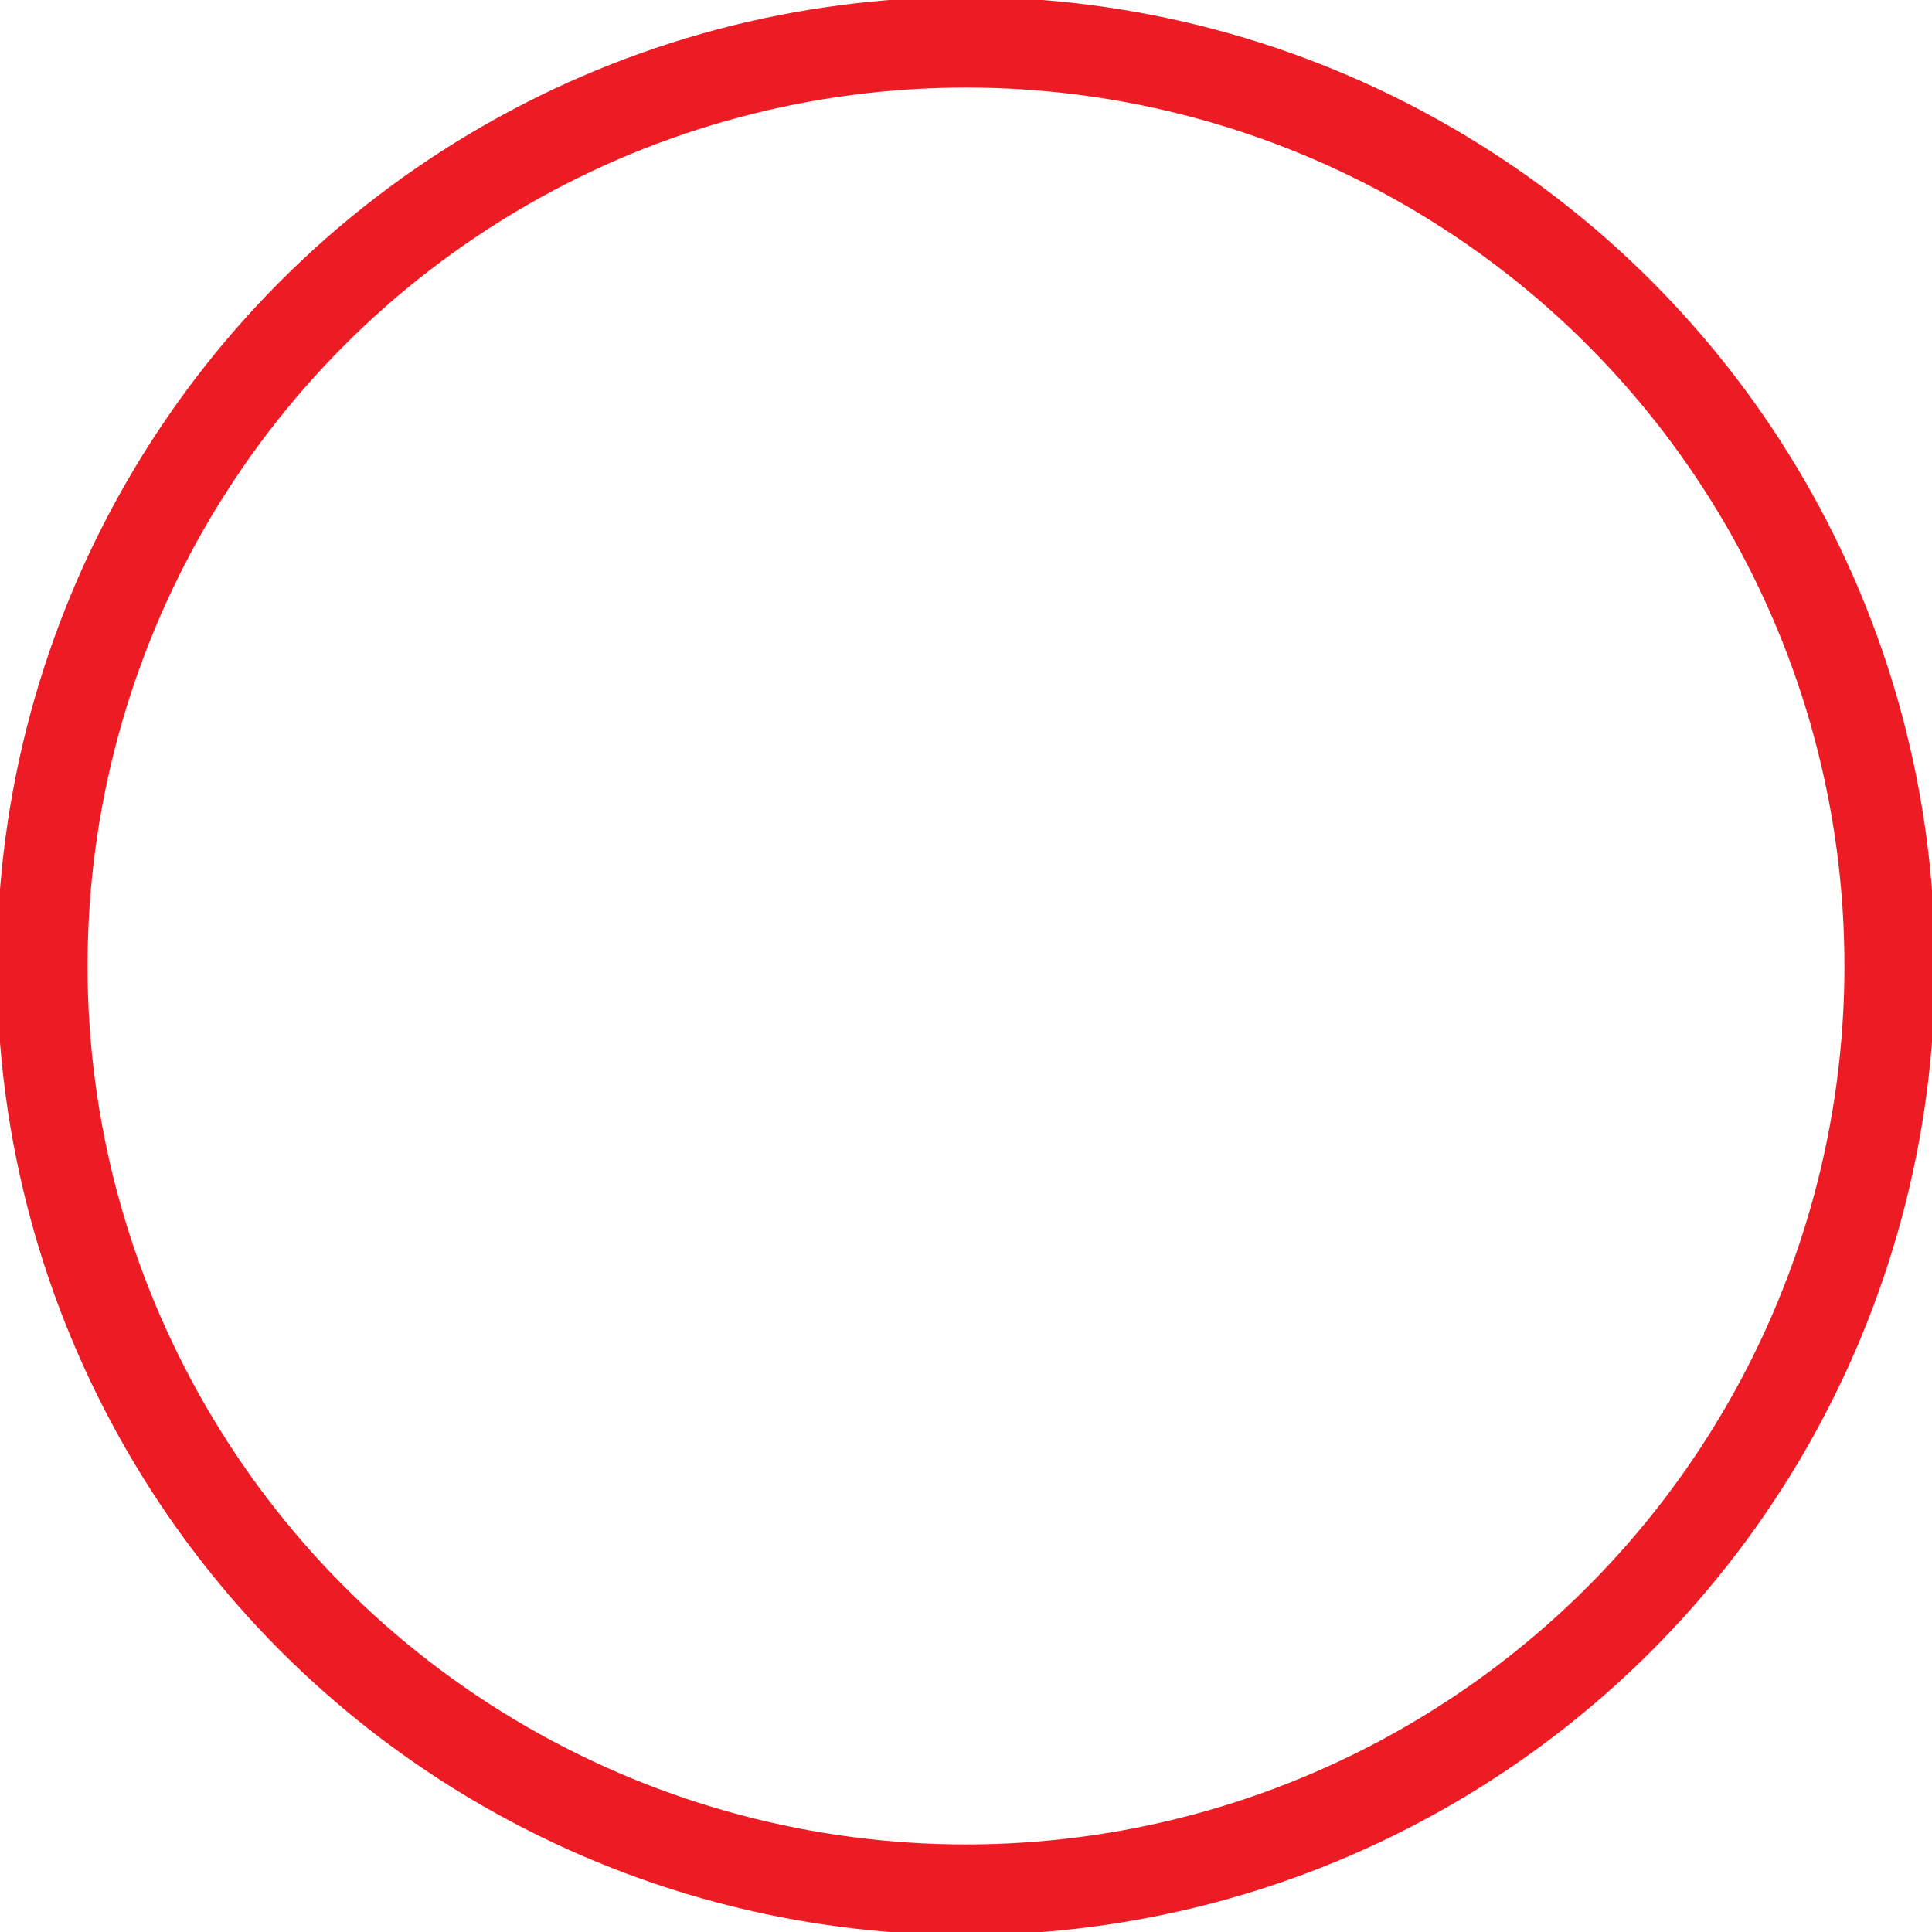 <svg xmlns="http://www.w3.org/2000/svg" viewBox="0 0 32 32" enable-background="new 0 0 32 32" width="32" height="32">
 <ellipse fill="none" stroke="#ed1c24" stroke-width="1.5" stroke-miterlimit="10" cx="16" cy="16" rx="15.3" ry="15.3"/>
</svg>

